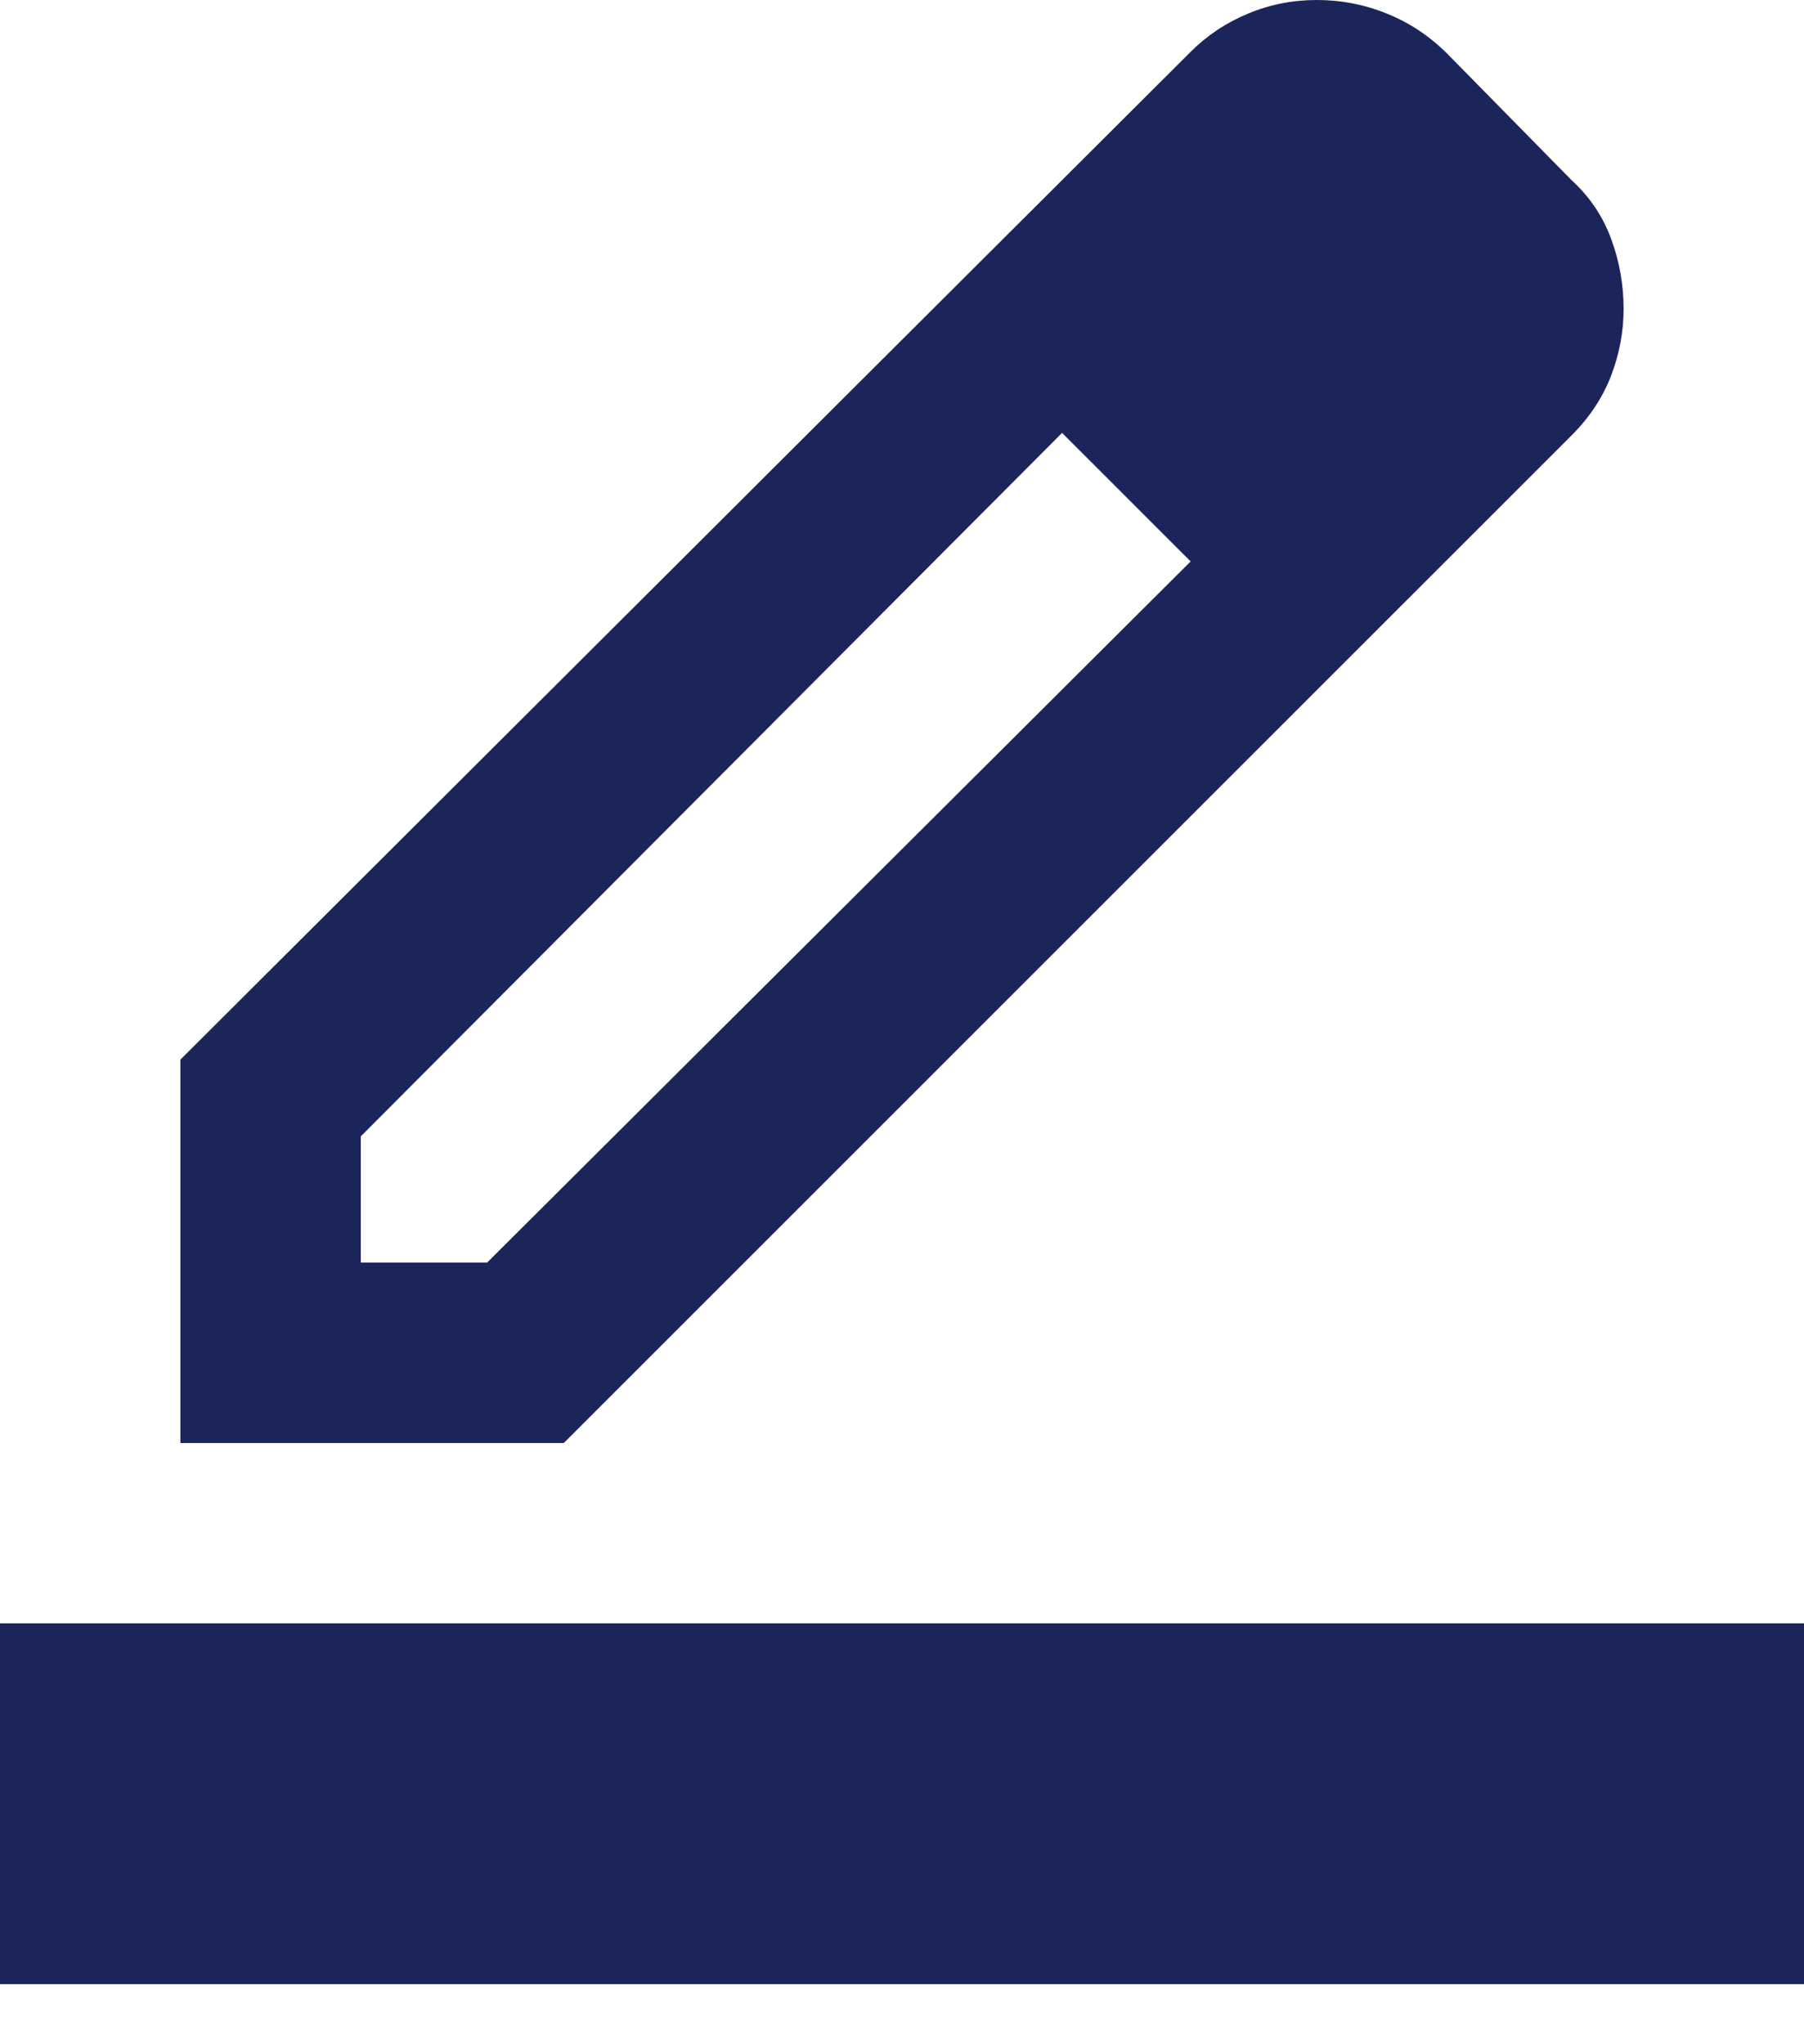 <svg width="15" height="17" viewBox="0 0 15 17" fill="none" xmlns="http://www.w3.org/2000/svg">
<path d="M0 16.5V13.5H15V16.5H0ZM3 10.5H4.05L9.9 4.669L9.356 4.125L8.831 3.6L3 9.45V10.5ZM1.5 12V8.812L9.9 0.431C10.037 0.294 10.197 0.188 10.378 0.113C10.559 0.037 10.75 0 10.95 0C11.15 0 11.344 0.037 11.531 0.113C11.719 0.188 11.887 0.3 12.037 0.45L13.069 1.5C13.219 1.637 13.328 1.8 13.397 1.988C13.466 2.175 13.5 2.369 13.5 2.569C13.5 2.756 13.466 2.941 13.397 3.122C13.328 3.303 13.219 3.469 13.069 3.619L4.688 12H1.5ZM9.9 4.669L9.356 4.125L8.831 3.6L9.9 4.669Z" fill="#1B2559"/>
</svg>
